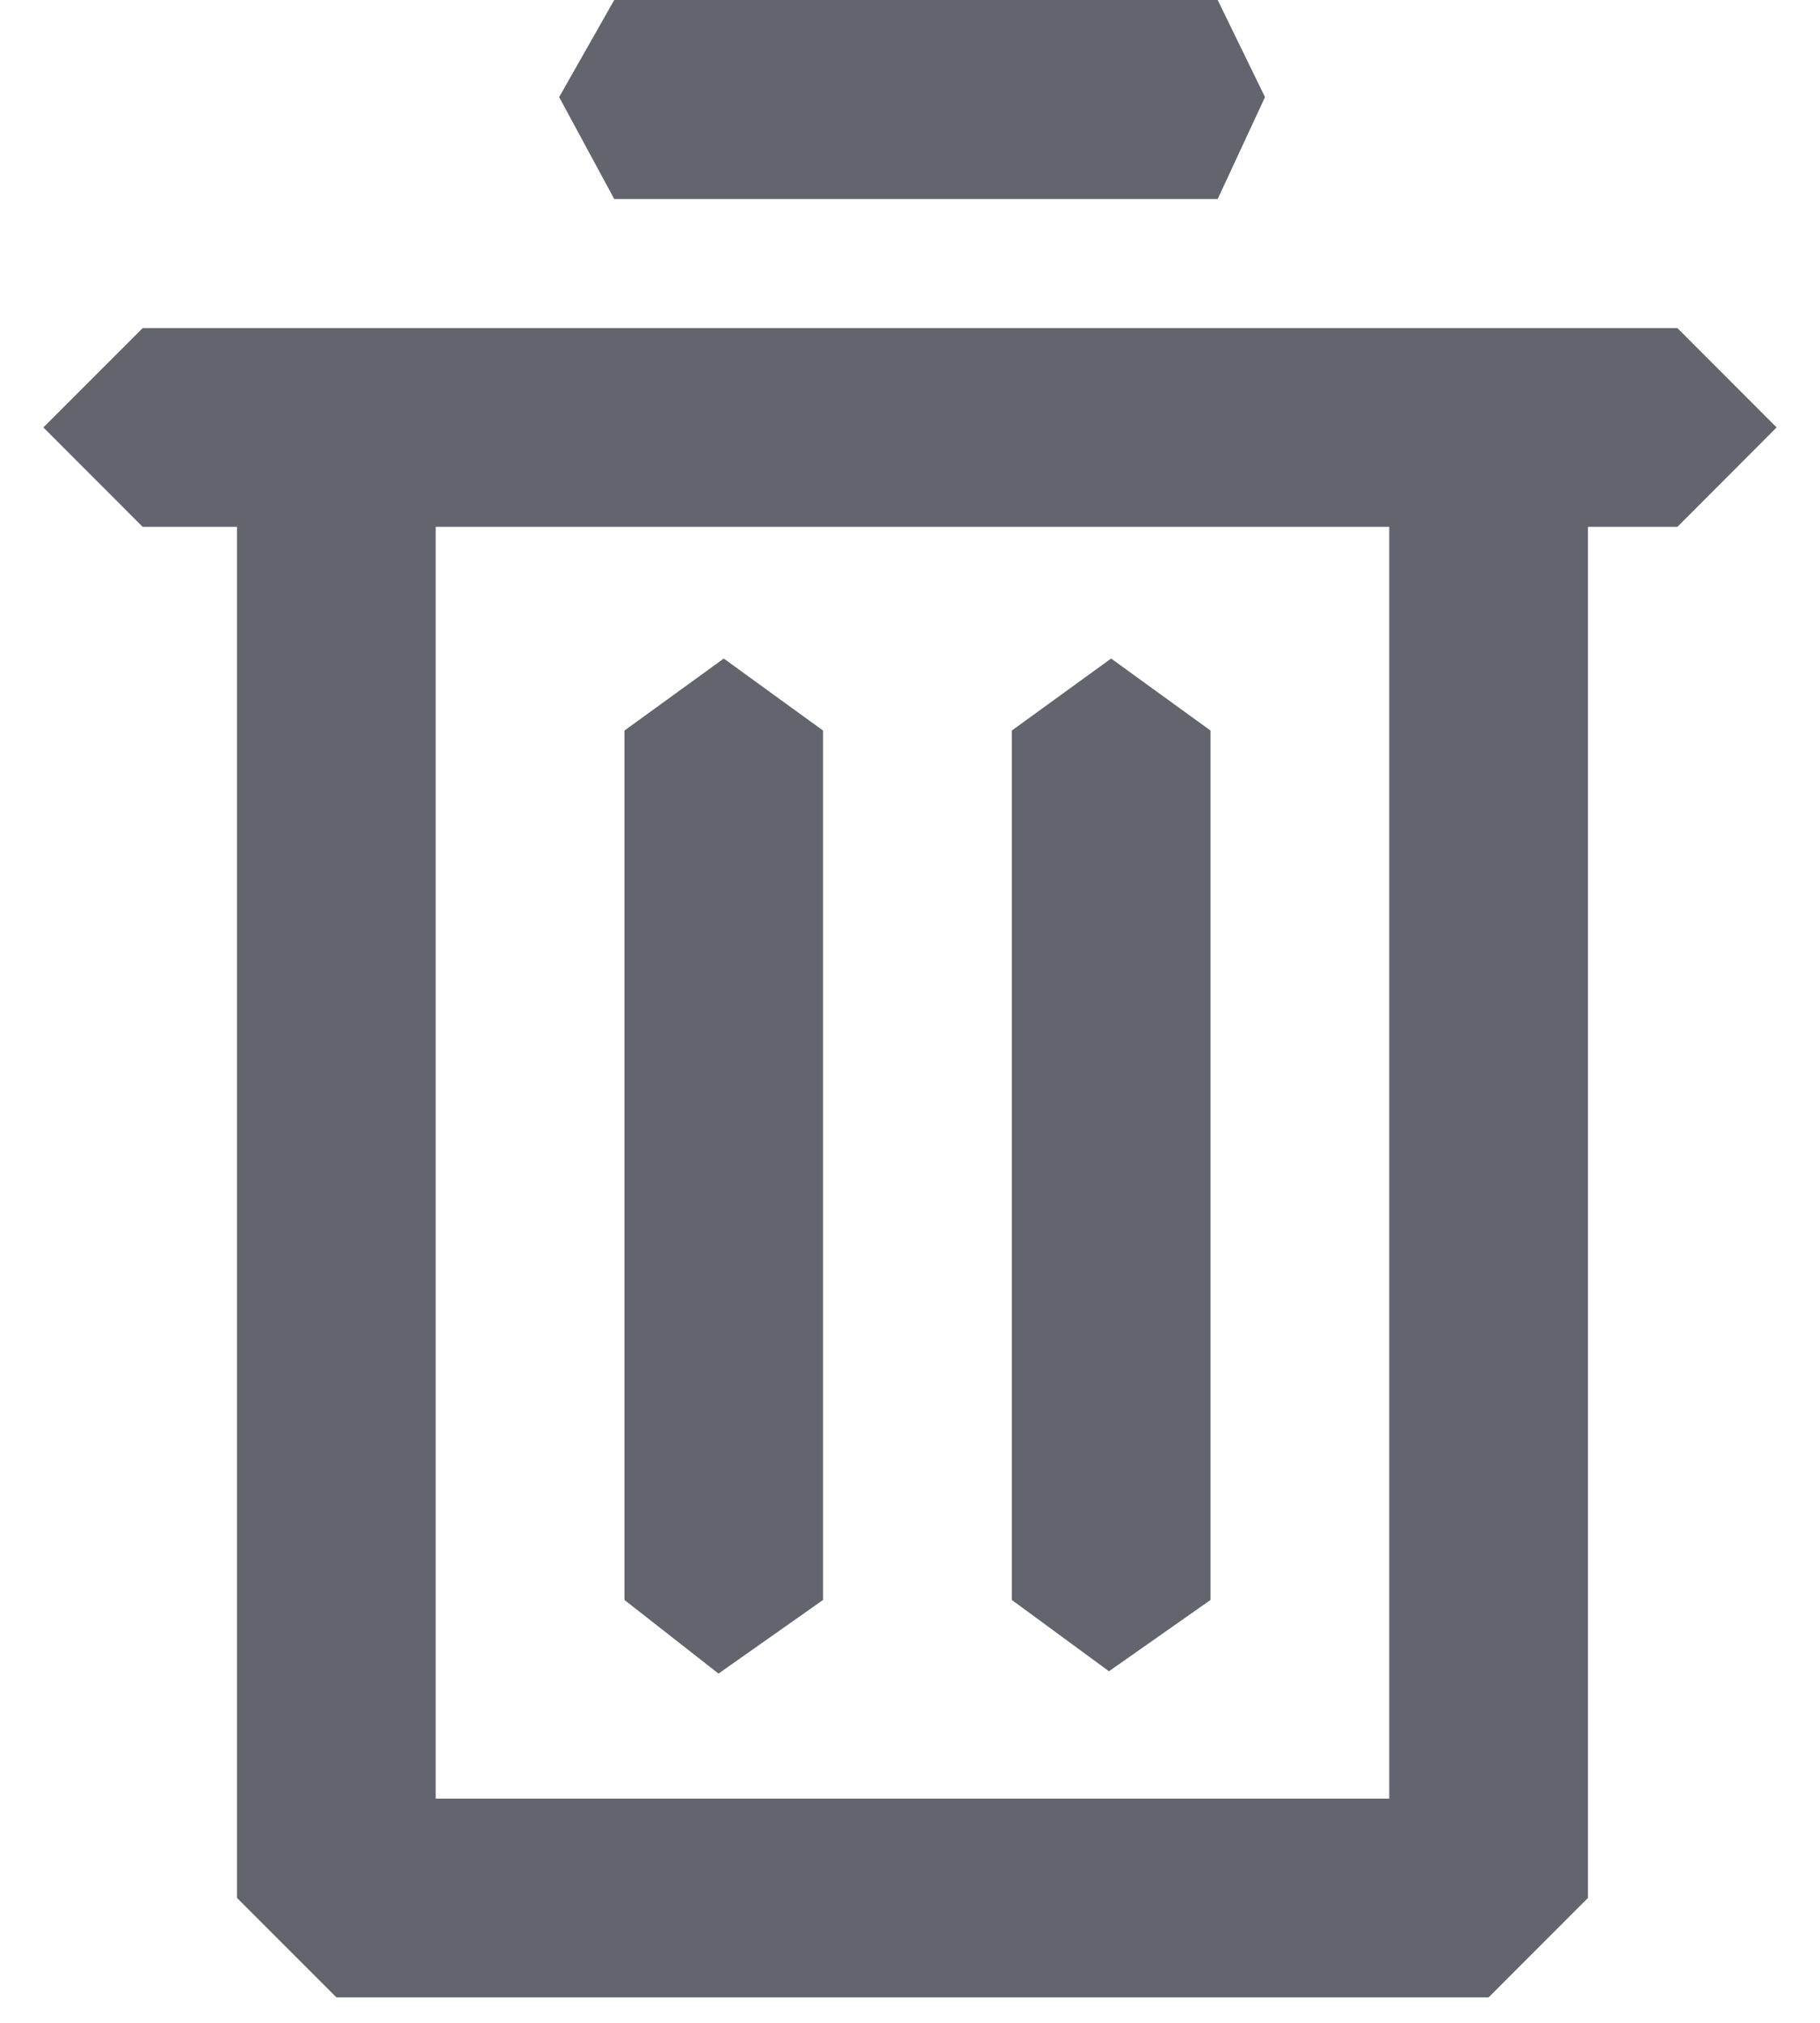 <?xml version="1.0" encoding="UTF-8"?>
<svg width="18px" height="20px" viewBox="0 0 18 20" version="1.1" xmlns="http://www.w3.org/2000/svg" xmlns:xlink="http://www.w3.org/1999/xlink">
    <title>delete thick</title>
    <g id="Icons" stroke="none" stroke-width="1" fill="none" fill-rule="evenodd">
        <g id="Icons-[All-Platforms]" transform="translate(-1201, -278)" fill="#62656E">
            <g id="Icons_basic_delete" transform="translate(1198, 276)">
                <path d="M9.075,2 L8.53,2.96 L9.075,3.968 L15.043,3.968 L15.511,2.96 L15.043,2 L9.075,2 Z M4.411,5.244 L3.429,6.226 L4.411,7.209 L5.344,7.209 L5.344,20.765 L6.327,21.748 L17.723,21.748 L18.705,20.765 L18.705,7.209 L19.59,7.209 L20.571,6.226 L19.59,5.244 L4.411,5.244 Z M7.309,19.783 L16.74,19.783 L16.74,7.209 L7.309,7.209 L7.309,19.783 Z M13.007,9.223 L13.007,17.819 L13.968,18.524 L14.972,17.819 L14.972,9.223 L13.989,8.511 L13.007,9.223 Z M9.176,9.223 L9.176,17.819 L10.106,18.547 L11.14,17.819 L11.14,9.223 L10.158,8.511 L9.176,9.223 Z"></path>
            </g>
        </g>
    </g>
</svg>
